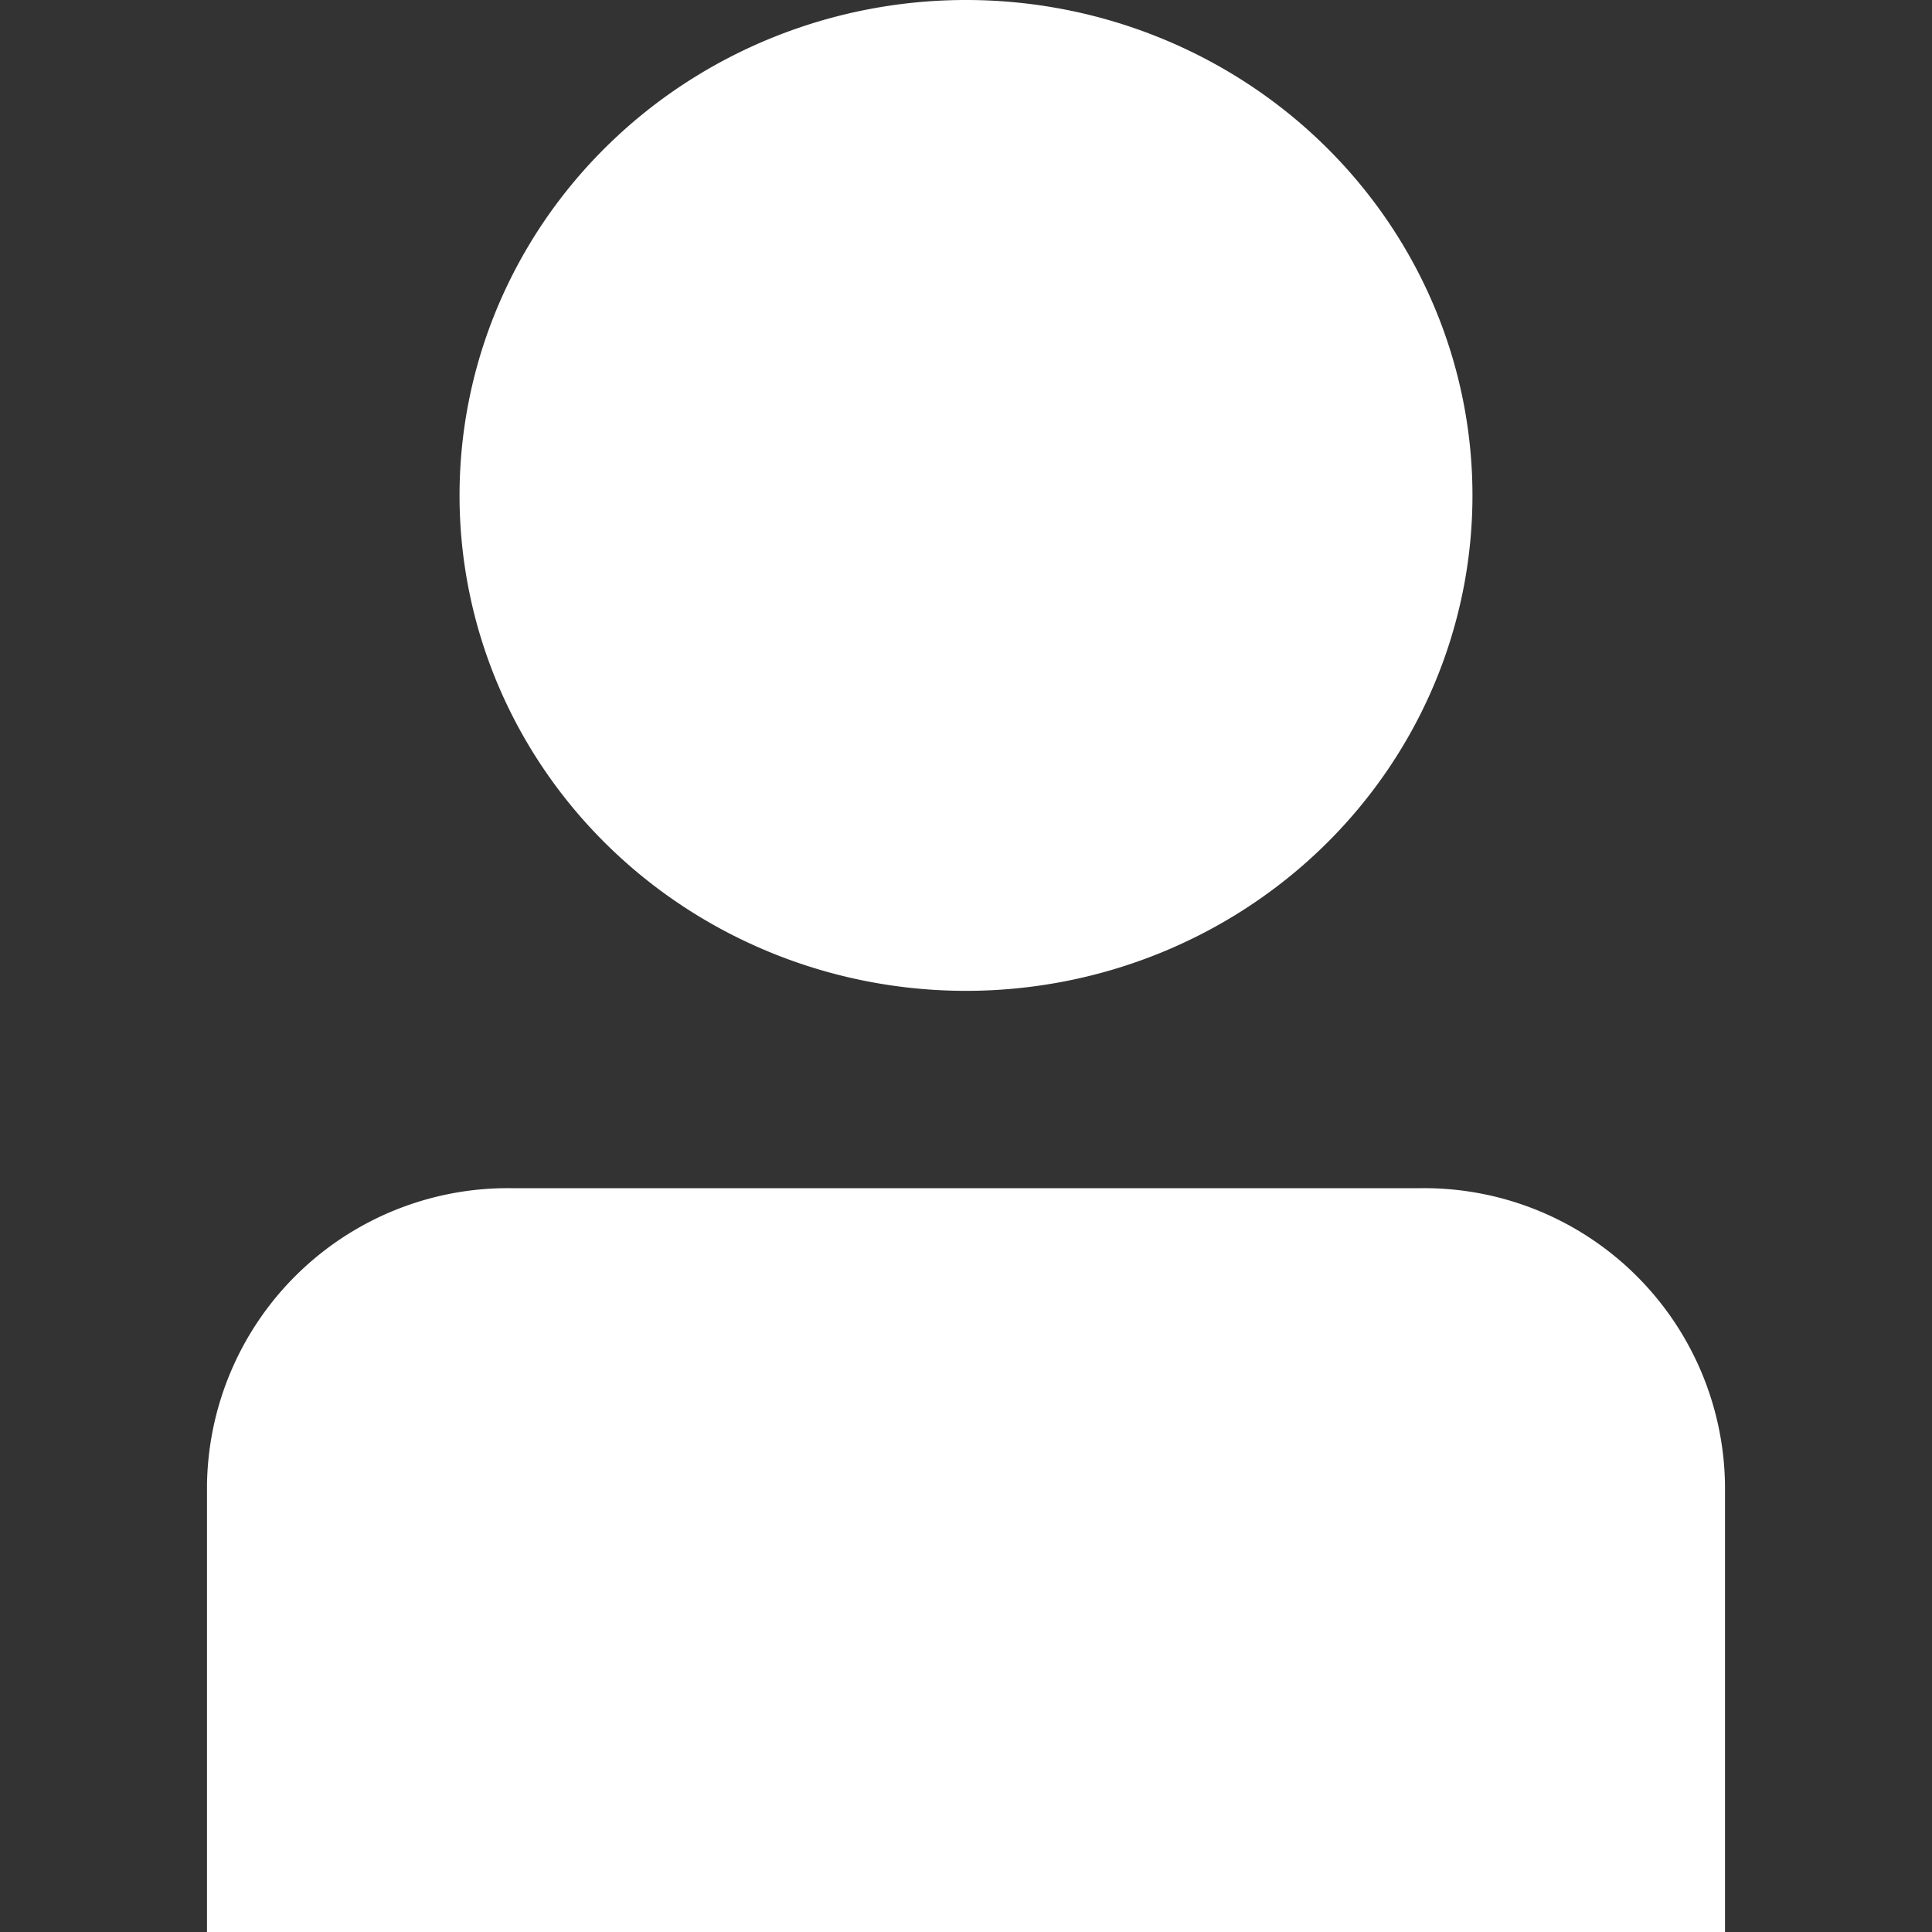 <?xml version="1.0" standalone="no"?><!DOCTYPE svg PUBLIC "-//W3C//DTD SVG 1.1//EN" "http://www.w3.org/Graphics/SVG/1.1/DTD/svg11.dtd"><svg t="1619435529158" class="icon" viewBox="0 0 1024 1024" version="1.1" xmlns="http://www.w3.org/2000/svg" p-id="11970" xmlns:xlink="http://www.w3.org/1999/xlink" width="200" height="200"><rect x="0" y="0" width="1024" height="1024" fill="#333333" stroke="none"/><defs><style type="text/css"></style></defs><path d="M914.286 1024v-236.983a159.451 159.451 0 0 0-160.914-157.257H270.629A159.451 159.451 0 0 0 109.714 787.017V1024" p-id="11971" fill="#ffffff"></path><path d="M243.566 262.583a268.434 262.583 0 1 0 536.869 0 268.434 262.583 0 1 0-536.869 0Z" p-id="11972" fill="#ffffff"></path></svg>
